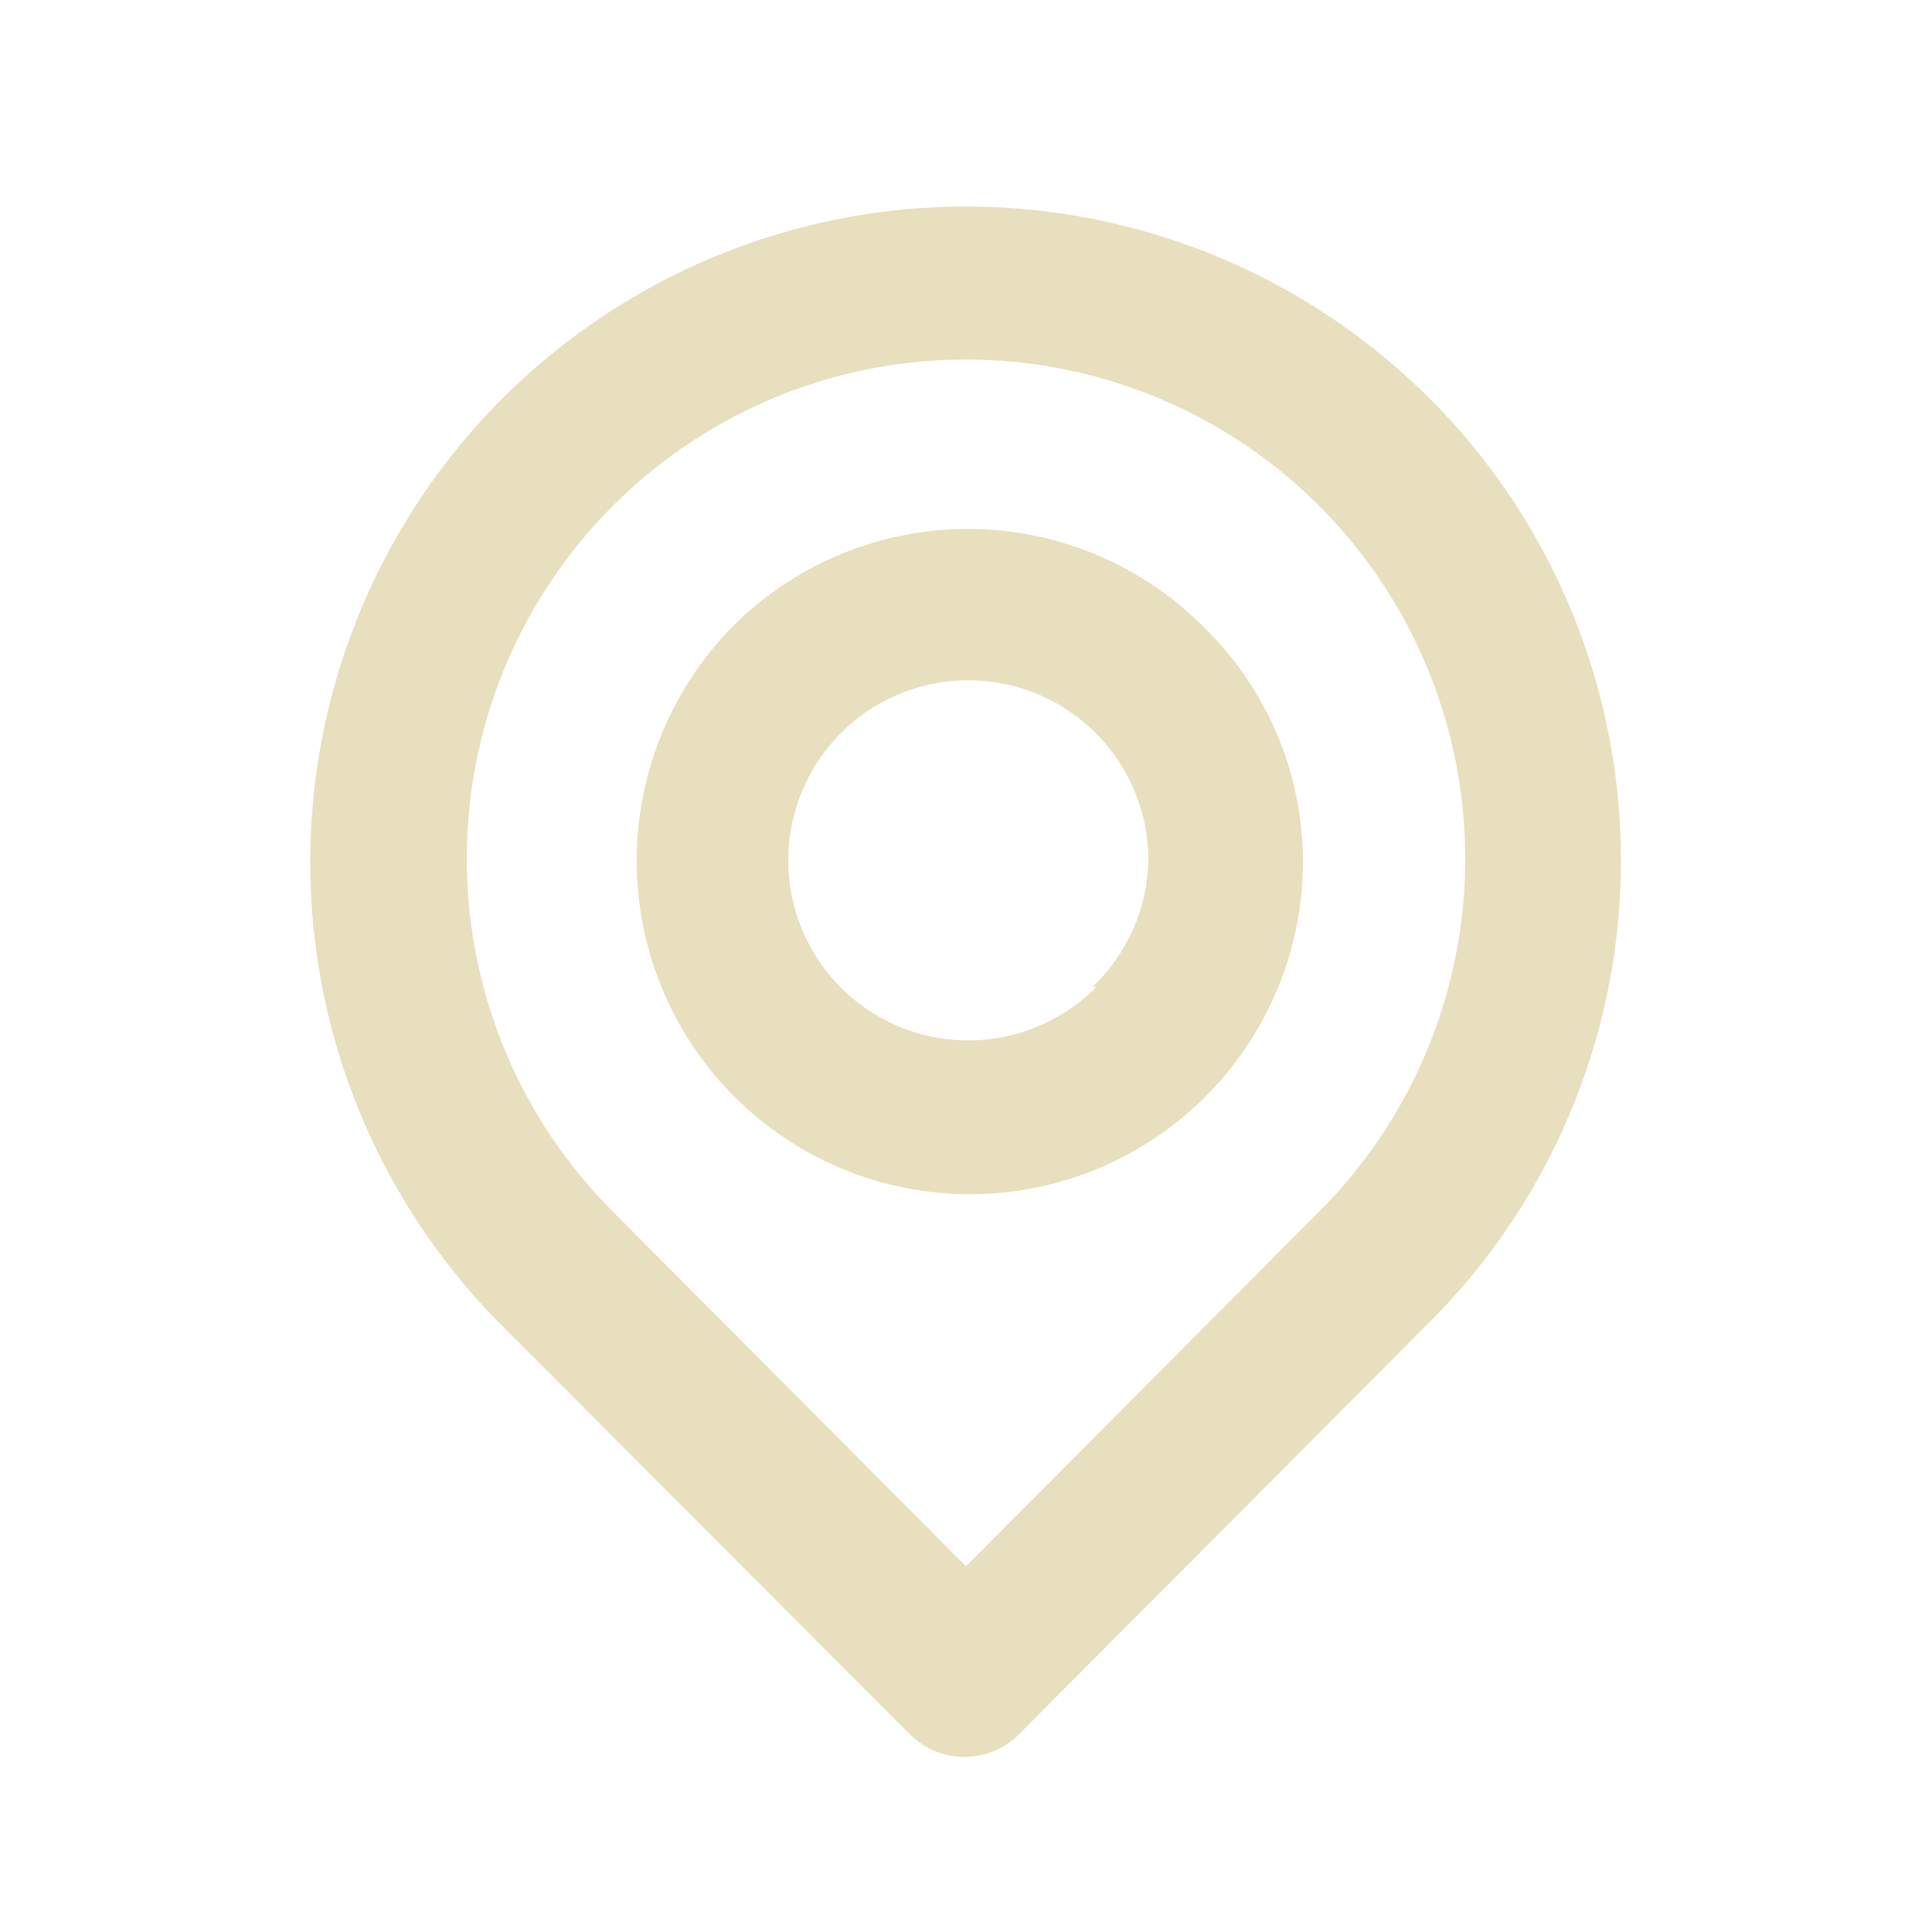 <svg xmlns="http://www.w3.org/2000/svg" width="25" height="25" fill="none"><path fill="#e7dfbd" d="M18.5 5.158a8.485 8.485 0 0 0-12 12l5.27 5.28a.997.997 0 0 0 1.095.219.998.998 0 0 0 .325-.22l5.31-5.33a8.45 8.45 0 0 0 0-11.95Zm-1.43 10.52-4.57 4.59-4.57-4.59a6.46 6.46 0 1 1 9.14 0ZM9.5 8.088a4.32 4.32 0 0 0 0 6.1 4.31 4.31 0 0 0 7.36-3 4.24 4.24 0 0 0-1.26-3.05 4.301 4.301 0 0 0-6.1-.05Zm4.69 4.68a2.33 2.33 0 1 1 .67-1.63 2.33 2.33 0 0 1-.72 1.63h.05Z"/></svg>